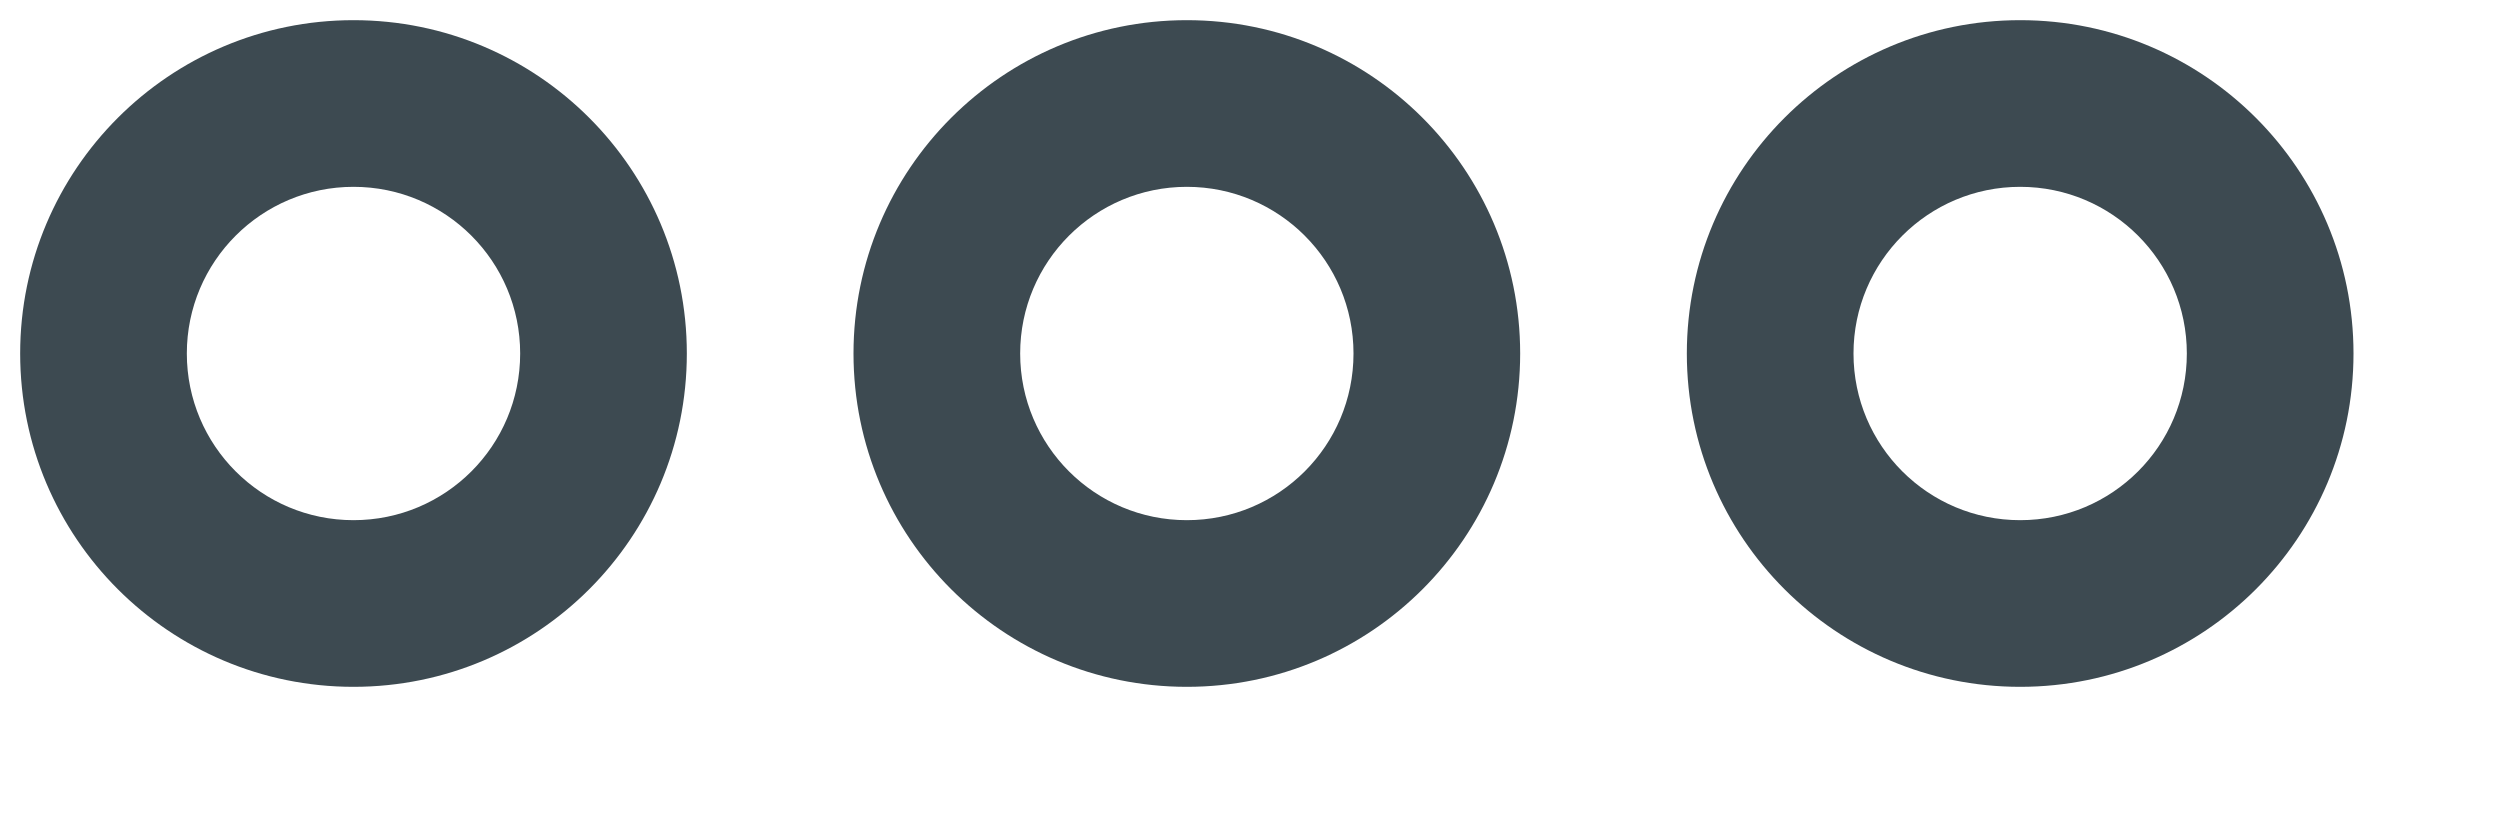 <?xml version="1.0" encoding="UTF-8"?>
<svg width="15px" height="5px" viewBox="0 0 15 5" version="1.1" xmlns="http://www.w3.org/2000/svg" xmlns:xlink="http://www.w3.org/1999/xlink">
    <!-- Generator: Sketch 47.1 (45422) - http://www.bohemiancoding.com/sketch -->
    <title>07-Arrows/Small/Ace Copy 5</title>
    <desc>Created with Sketch.</desc>
    <defs></defs>
    <g id="Page" stroke="none" stroke-width="1" fill="none" fill-rule="evenodd">
        <g id="Atomic-Design-Libary" transform="translate(-1868, -6292)" fill="#3D4A51">
            <g id="10-Icons/More-options/Ace" transform="translate(1865, 6284)">
                <path d="M7.121,10.121 C7.121,11.226 6.226,12.121 5.121,12.121 C4.017,12.121 3.121,11.226 3.121,10.121 C3.121,9.017 4.017,8.121 5.121,8.121 C6.226,8.121 7.121,9.017 7.121,10.121 Z M4.121,10.121 C4.121,10.674 4.569,11.121 5.121,11.121 C5.674,11.121 6.121,10.674 6.121,10.121 C6.121,9.569 5.674,9.121 5.121,9.121 C4.569,9.121 4.121,9.569 4.121,10.121 Z M12.121,10.121 C12.121,11.226 11.226,12.121 10.121,12.121 C9.017,12.121 8.121,11.226 8.121,10.121 C8.121,9.017 9.017,8.121 10.121,8.121 C11.226,8.121 12.121,9.017 12.121,10.121 Z M9.121,10.121 C9.121,10.674 9.569,11.121 10.121,11.121 C10.674,11.121 11.121,10.674 11.121,10.121 C11.121,9.569 10.674,9.121 10.121,9.121 C9.569,9.121 9.121,9.569 9.121,10.121 Z M17.121,10.121 C17.121,11.226 16.226,12.121 15.121,12.121 C14.017,12.121 13.121,11.226 13.121,10.121 C13.121,9.017 14.017,8.121 15.121,8.121 C16.226,8.121 17.121,9.017 17.121,10.121 Z M14.121,10.121 C14.121,10.674 14.569,11.121 15.121,11.121 C15.674,11.121 16.121,10.674 16.121,10.121 C16.121,9.569 15.674,9.121 15.121,9.121 C14.569,9.121 14.121,9.569 14.121,10.121 Z" id="Combined-Shape"></path>
            </g>
        </g>
    </g>
</svg>